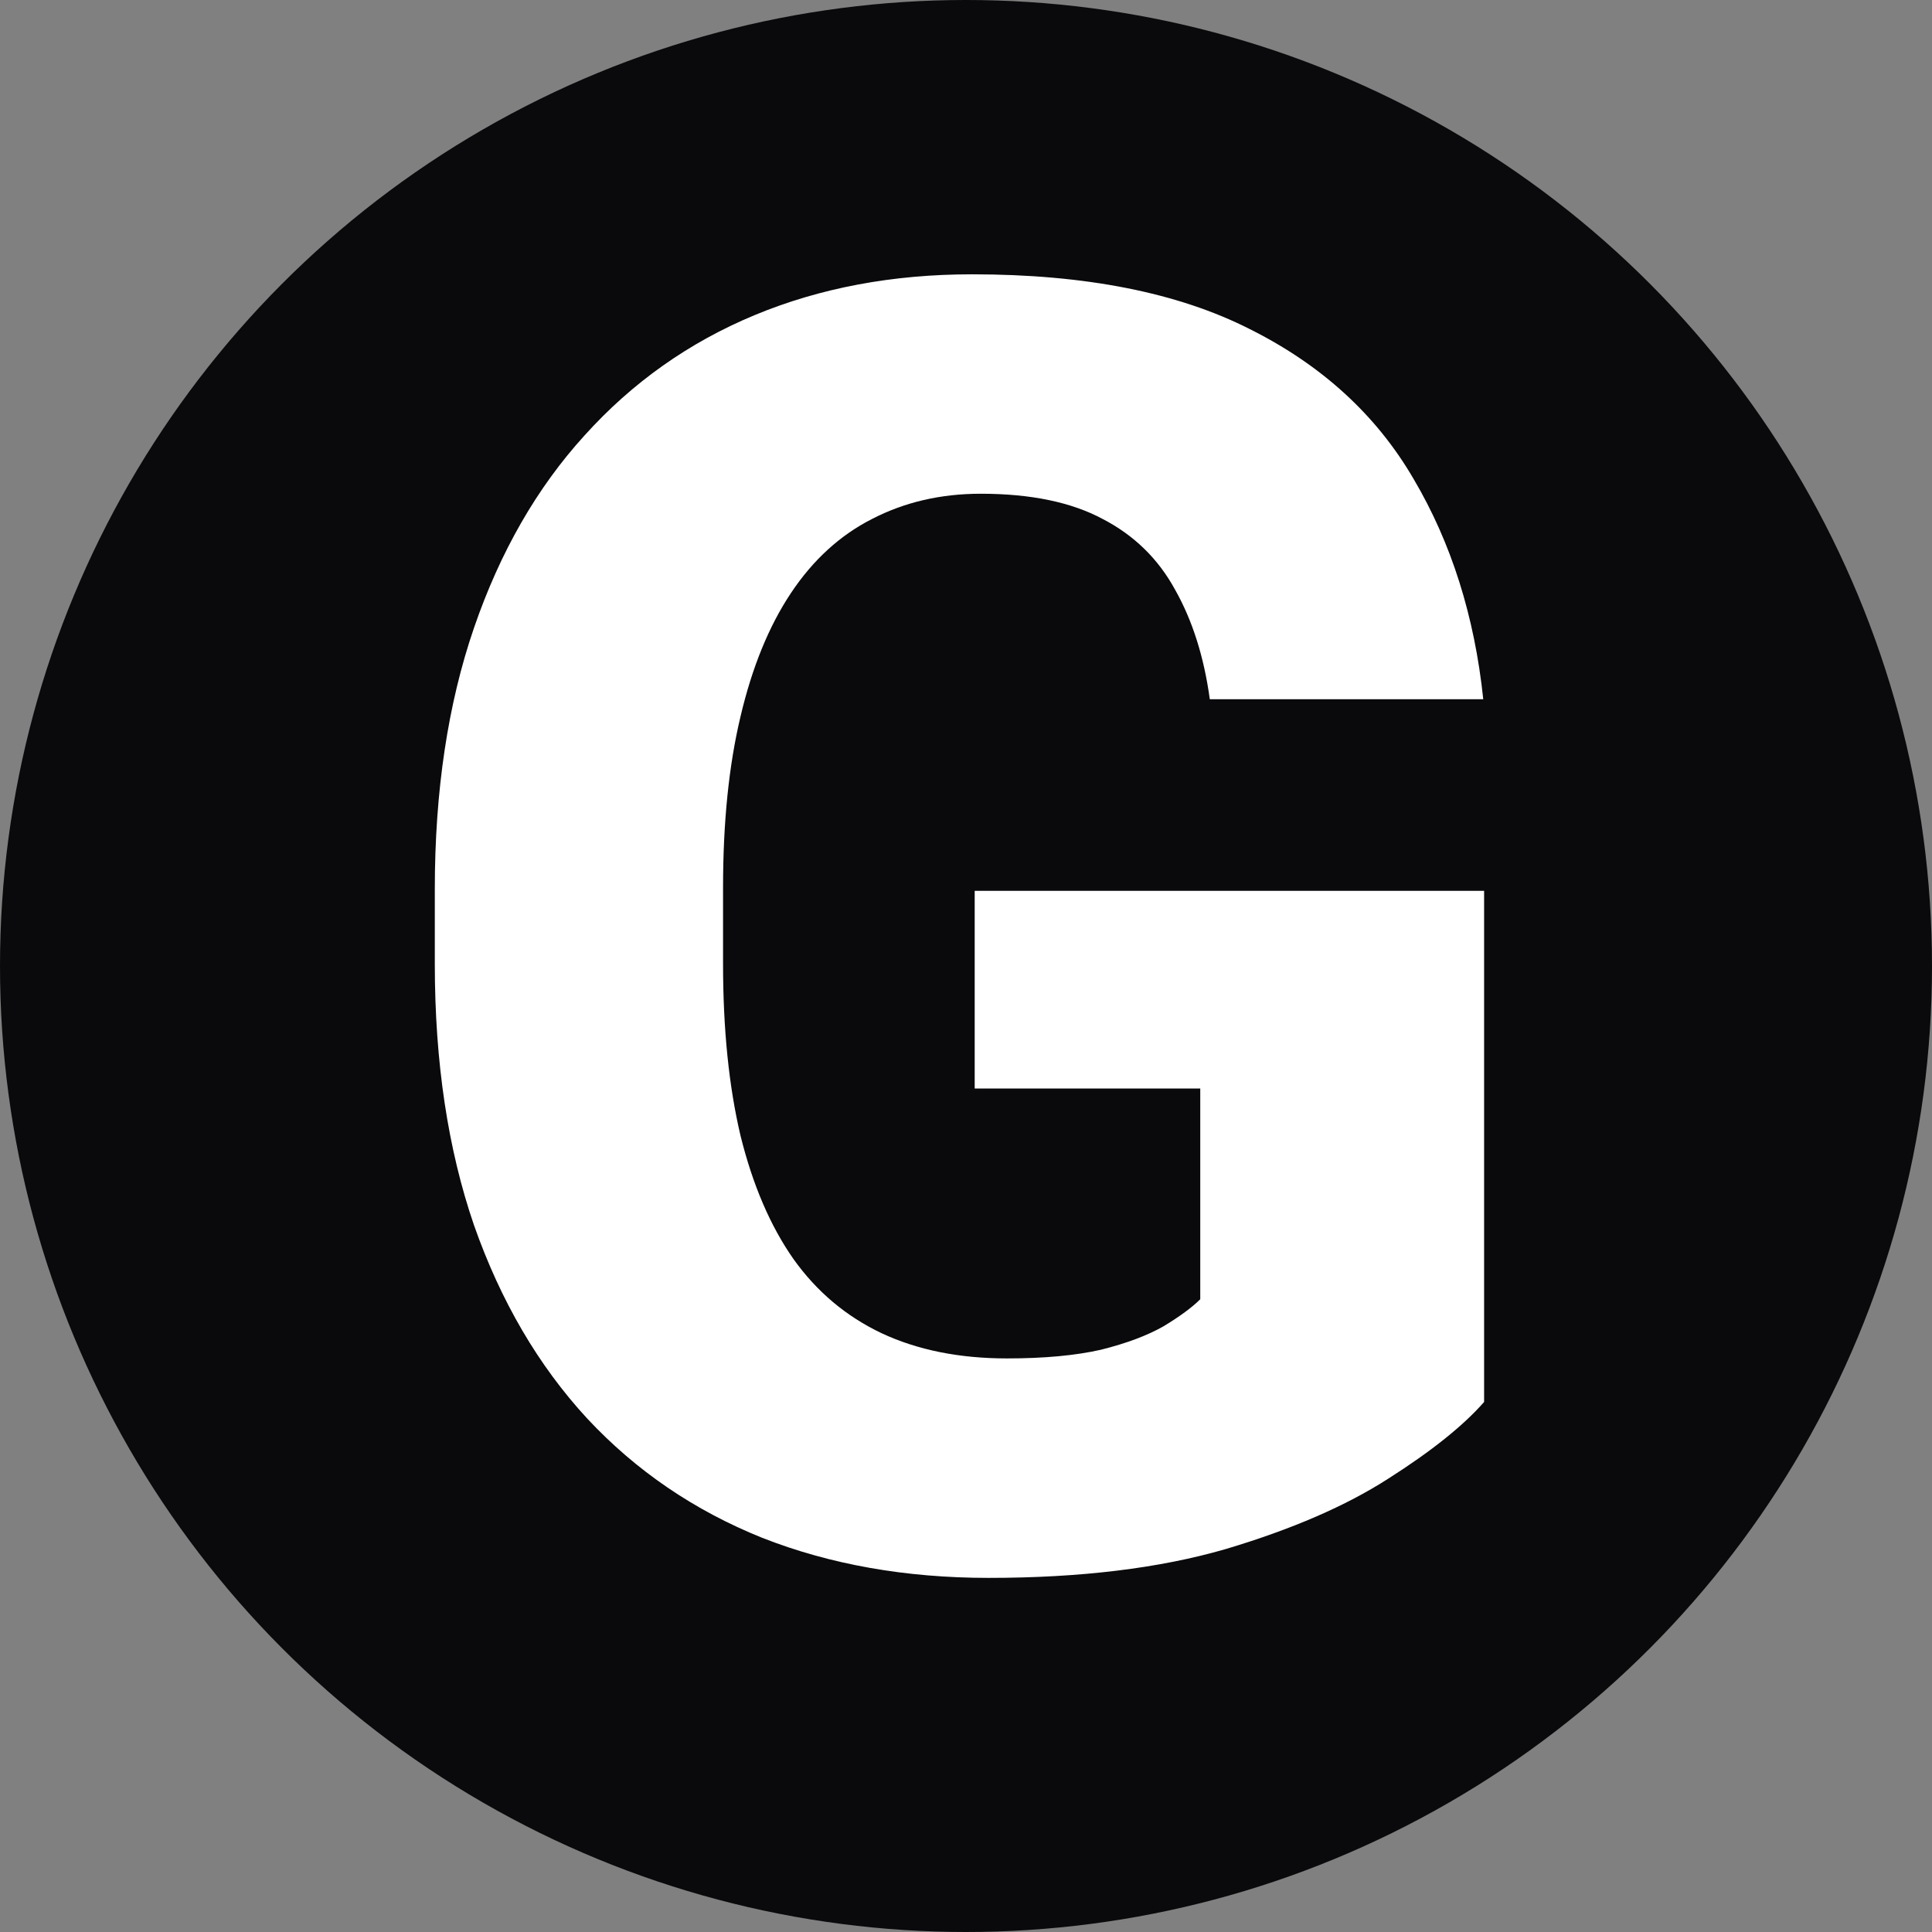 <svg width="52" height="52" viewBox="0 0 52 52" fill="none" xmlns="http://www.w3.org/2000/svg">
<rect x="0" y="0" width="52" height="52" fill="#808080" stroke="none"/>
<g clip-path="url(#clip0_32_19)">
<circle cx="26" cy="26" r="26" fill="#0A090C"/>
<path d="M39.945 23.977V37.734C39.383 38.375 38.523 39.062 37.367 39.797C36.227 40.531 34.766 41.164 32.984 41.695C31.203 42.211 29.078 42.469 26.609 42.469C24.375 42.469 22.344 42.109 20.516 41.391C18.688 40.656 17.117 39.586 15.805 38.18C14.492 36.758 13.477 35.023 12.758 32.977C12.055 30.93 11.703 28.586 11.703 25.945V23.93C11.703 21.289 12.055 18.945 12.758 16.898C13.461 14.852 14.453 13.125 15.734 11.719C17.016 10.297 18.539 9.219 20.305 8.484C22.07 7.75 24.023 7.383 26.164 7.383C29.211 7.383 31.703 7.875 33.641 8.859C35.578 9.828 37.047 11.172 38.047 12.891C39.062 14.609 39.688 16.586 39.922 18.82H32.562C32.406 17.68 32.094 16.695 31.625 15.867C31.172 15.039 30.523 14.406 29.68 13.969C28.836 13.516 27.742 13.289 26.398 13.289C25.32 13.289 24.344 13.516 23.469 13.969C22.609 14.406 21.883 15.07 21.289 15.961C20.695 16.852 20.242 17.961 19.93 19.289C19.617 20.602 19.461 22.133 19.461 23.883V25.945C19.461 27.695 19.617 29.234 19.93 30.562C20.258 31.891 20.734 33 21.359 33.891C21.984 34.766 22.773 35.43 23.727 35.883C24.695 36.336 25.82 36.562 27.102 36.562C28.102 36.562 28.945 36.484 29.633 36.328C30.32 36.156 30.883 35.945 31.32 35.695C31.758 35.43 32.086 35.188 32.305 34.969V29.297H26.234V23.977H39.945Z" fill="white"/>
</g>
<defs>
<clipPath id="clip0_32_19">
<rect width="52" height="52" fill="white" transform="matrix(-1 0 0 1 52 0)"/>
</clipPath>
</defs>
</svg>
